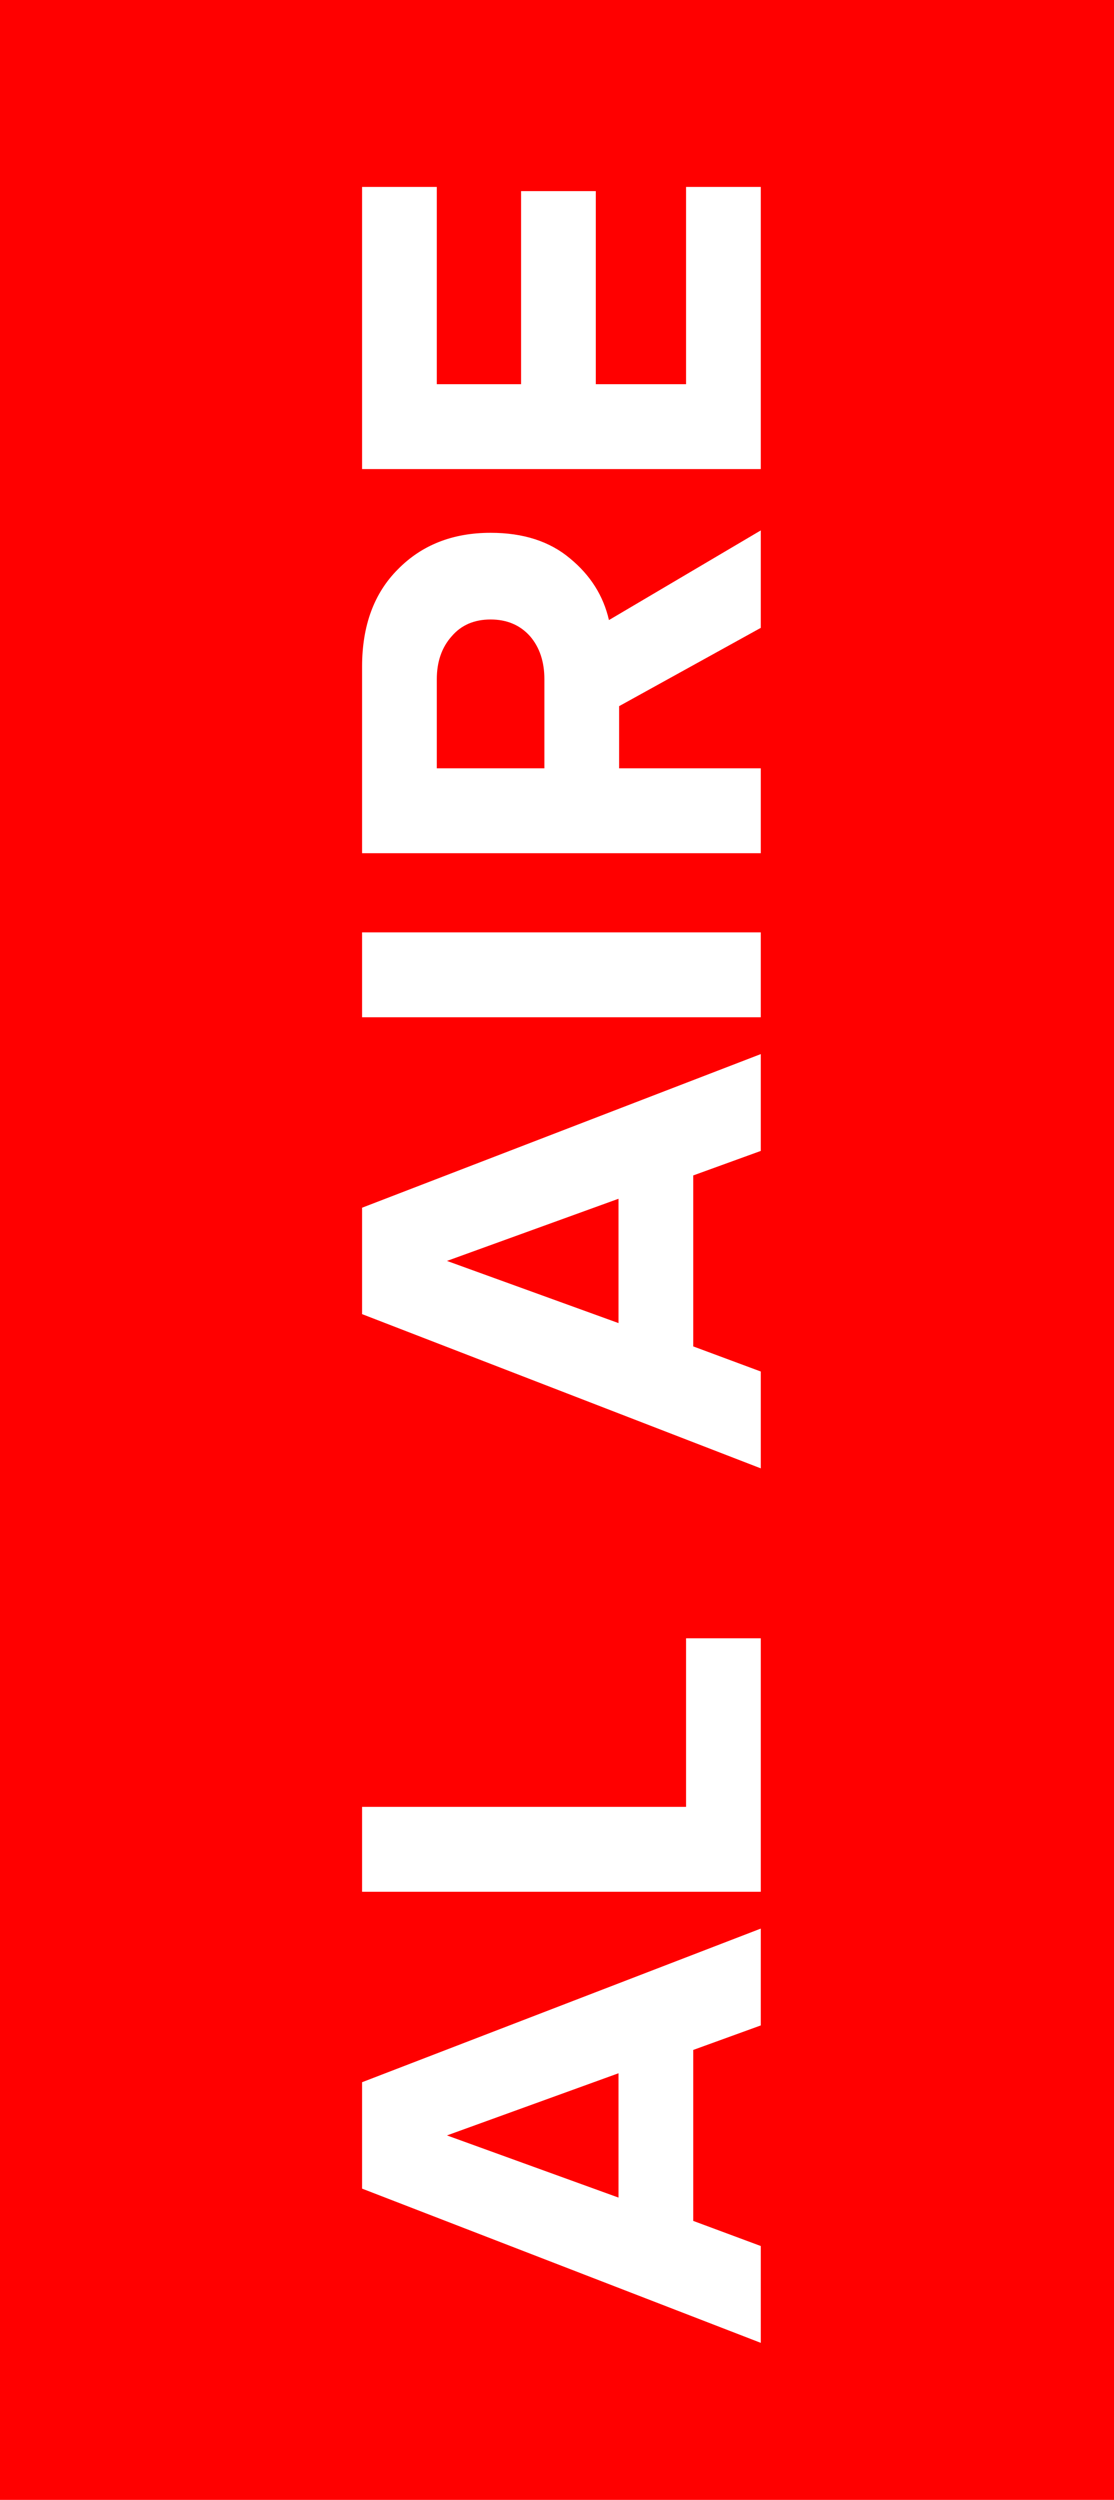 <svg width="41" height="92" viewBox="0 0 41 92" fill="none" xmlns="http://www.w3.org/2000/svg">
<rect width="41" height="92" fill="#FF0000"/>
<path d="M28 70.975L28 74.539L25.514 75.441L25.514 81.733L28 82.657L28 86.221L13.326 80.545L13.326 76.629L28 70.975ZM22.764 76.299L16.45 78.587L22.764 80.875L22.764 76.299ZM28 60.292L28 69.62L13.326 69.62L13.326 66.496L25.25 66.496L25.25 60.292L28 60.292ZM28 38.792L28 42.356L25.514 43.258L25.514 49.55L28 50.474L28 54.038L13.326 48.362L13.326 44.446L28 38.792ZM22.764 44.116L16.45 46.404L22.764 48.692L22.764 44.116ZM28 34.313L28 37.437L13.326 37.437L13.326 34.313L28 34.313ZM28 19.52L28 23.106L22.786 25.988L22.786 28.276L28 28.276L28 31.4L13.326 31.4L13.326 24.536C13.326 23.025 13.766 21.83 14.646 20.95C15.526 20.055 16.663 19.608 18.056 19.608C19.259 19.608 20.234 19.923 20.982 20.554C21.73 21.17 22.207 21.925 22.412 22.82L28 19.52ZM20.036 24.998C20.036 24.352 19.86 23.824 19.508 23.414C19.141 23.003 18.657 22.798 18.056 22.798C17.455 22.798 16.978 23.003 16.626 23.414C16.259 23.824 16.076 24.352 16.076 24.998L16.076 28.276L20.036 28.276L20.036 24.998ZM28 6.879L28 17.263L13.326 17.263L13.326 6.879L16.076 6.879L16.076 14.139L19.178 14.139L19.178 7.033L21.928 7.033L21.928 14.139L25.25 14.139L25.25 6.879L28 6.879Z" fill="white"/>
</svg>
